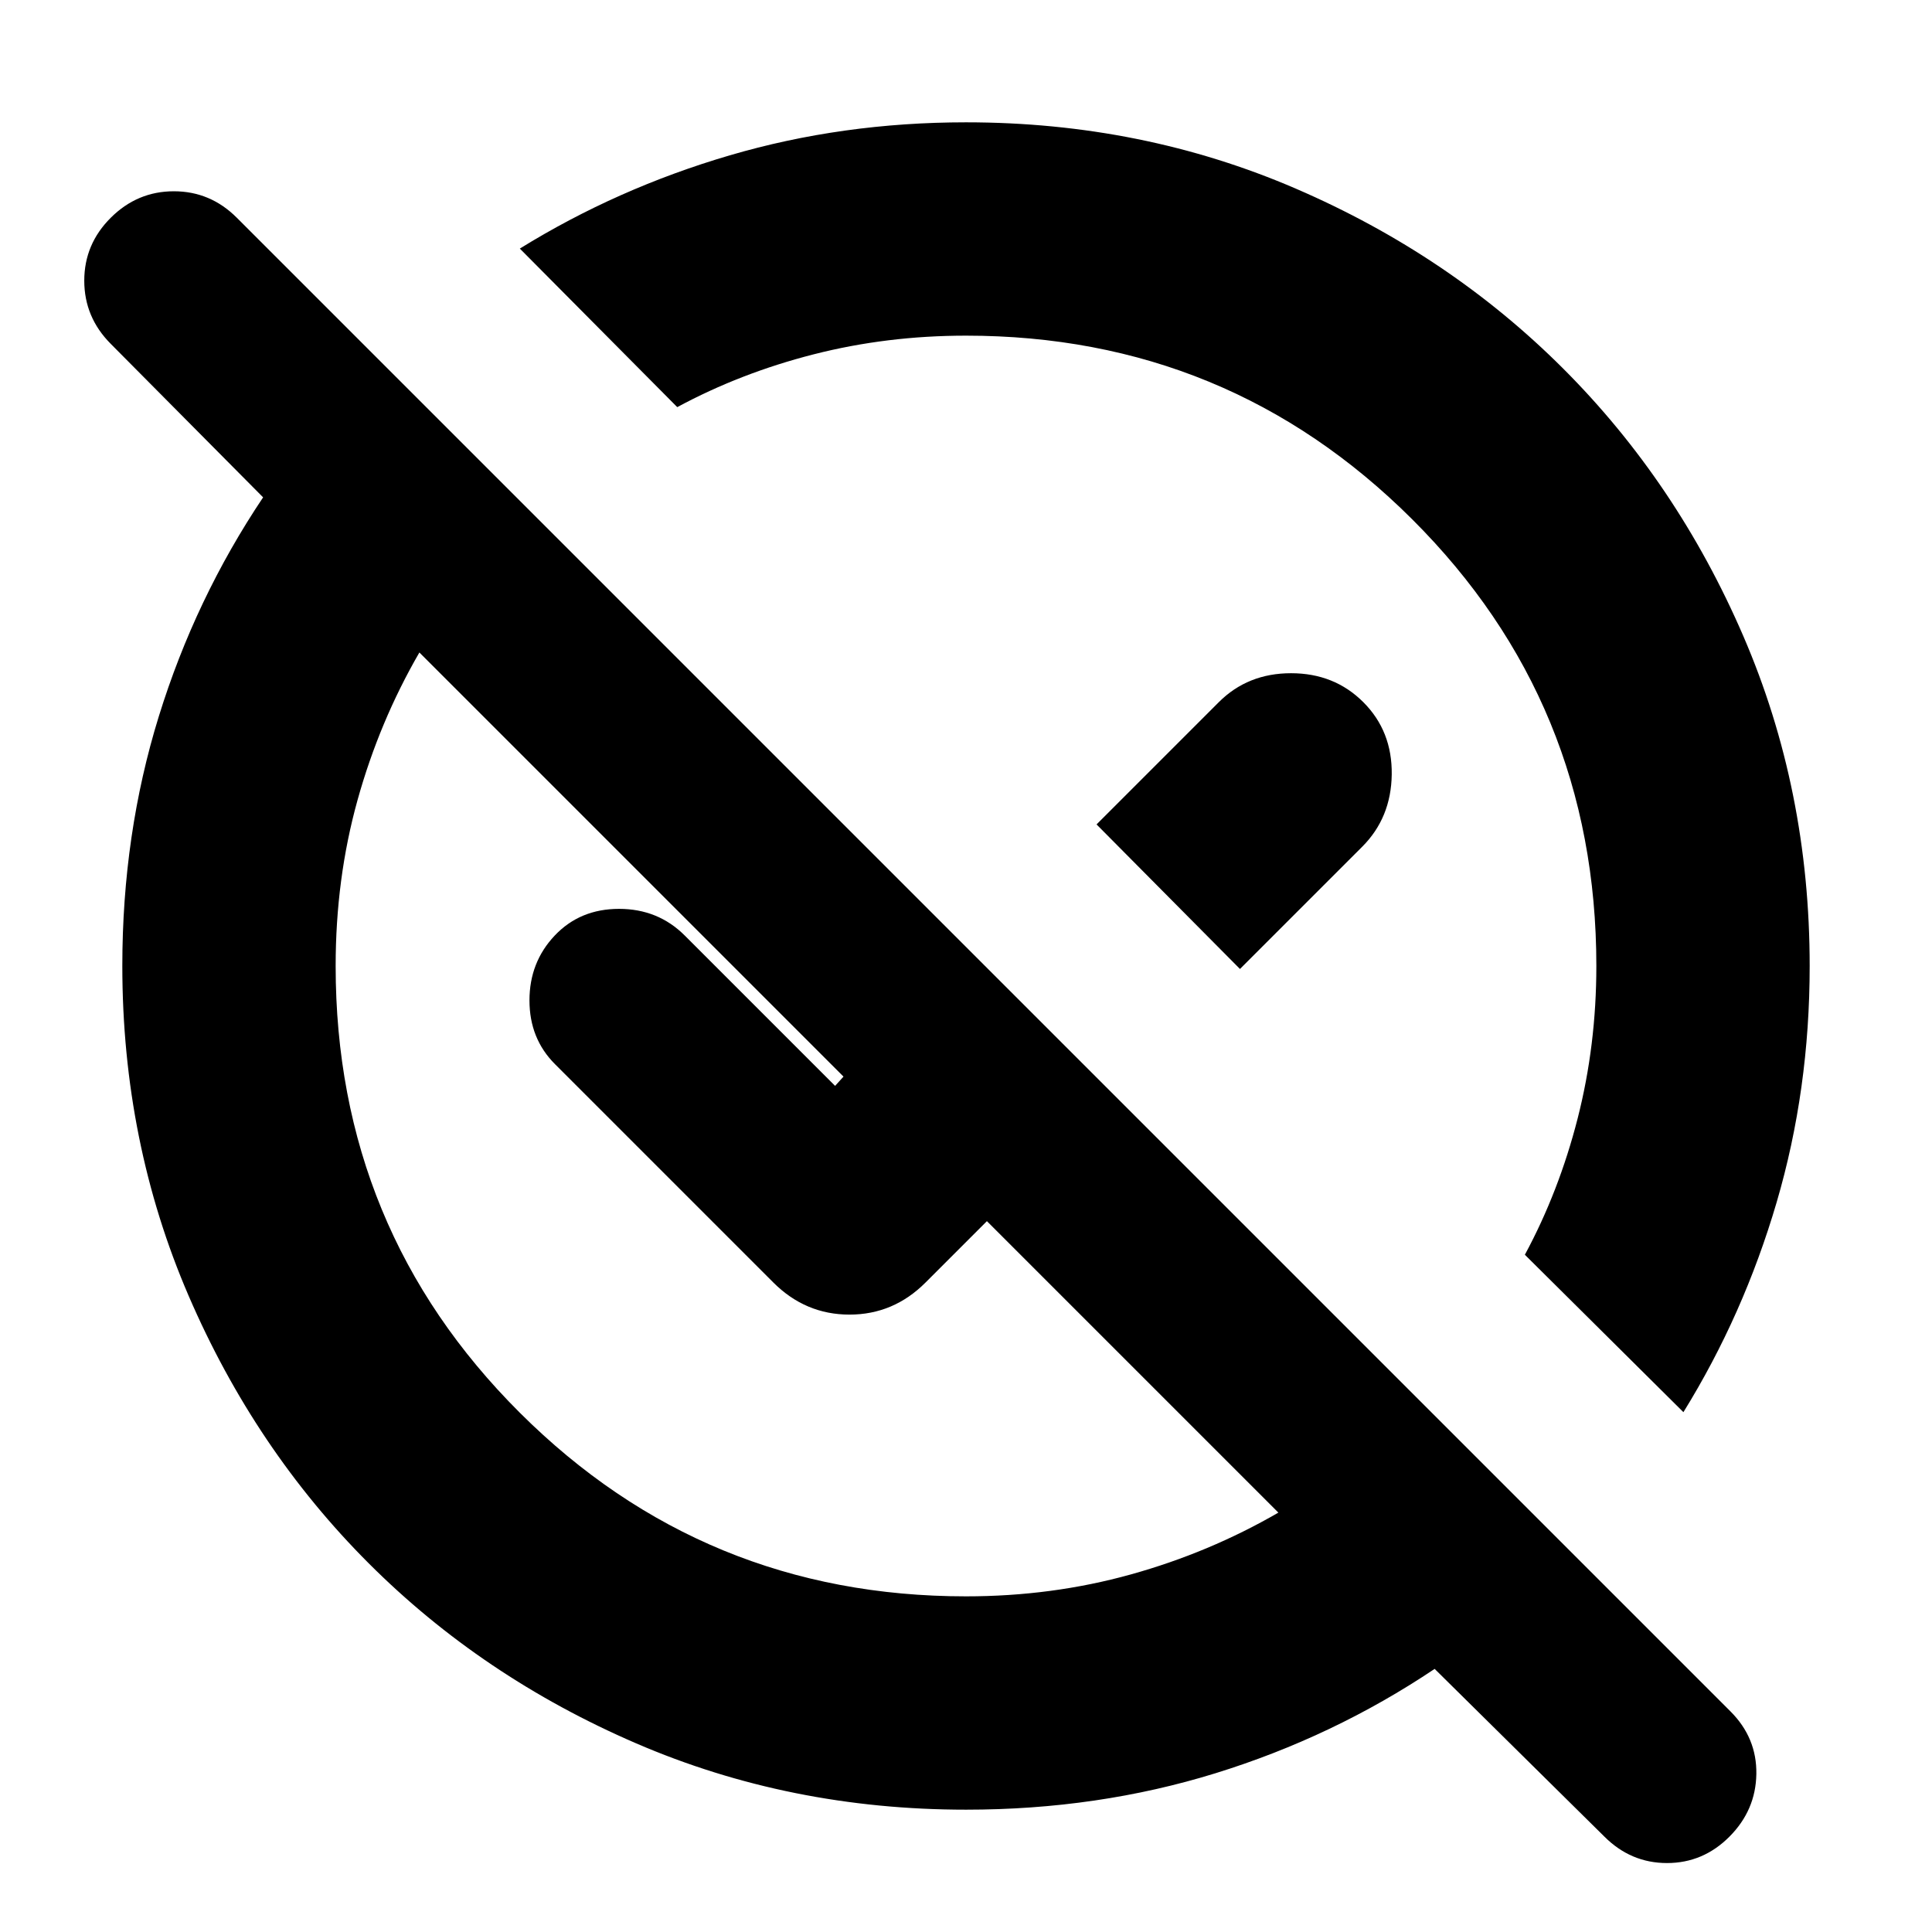 <svg xmlns="http://www.w3.org/2000/svg" height="24" viewBox="0 -960 960 960" width="24"><path d="M480.06-60.782q-87.582 0-163.966-32.96-76.385-32.96-132.888-89.464-56.504-56.503-89.464-132.888-32.96-76.384-32.96-163.966 0-65.422 18.13-123.986 18.13-58.563 51.826-108.824L55-789.174q-13.13-13.206-13.13-31.364t13.19-31.288q13.19-13.131 31.326-13.131 18.136 0 31.266 13.131L859.87-109.609q13.131 13.131 12.848 31.11-.283 17.978-13.354 31.108-13.071 13.13-31.043 13.13-17.973 0-31.103-13.13l-84.348-83.347q-50.261 33.695-108.824 51.826-58.564 18.13-123.986 18.13ZM480-166.783q42.739 0 81.826-10.869 39.087-10.87 73.391-30.739L490.391-353.217l-30.478 30.478q-15.919 15.957-37.807 15.957-21.889 0-37.846-15.957L275.782-431.217q-12.695-12.696-12.695-31.674 0-18.979 12.554-32.239 12.554-13.261 31.957-13.261 19.402 0 32.663 13.261l74.695 74.695 4.174-4.609-210.739-210.738q-19.869 34.304-30.739 73.35-10.869 39.047-10.869 82.432 0 130.739 91.518 221.978T480-166.783Zm356.479-91.521-78.783-78.219q16.953-31.418 26.237-67.774 9.284-36.355 9.284-75.703 0-130.739-91.518-221.978T480-793.217q-39.348 0-75.703 9.284-36.356 9.284-67.774 26.237l-78.219-78.783q48.37-29.922 104.298-46.331Q418.53-899.218 480-899.218q87.522 0 163.906 32.96 76.385 32.96 132.888 89.464 56.504 56.503 89.464 132.888 32.96 76.384 32.96 163.906 0 61.47-16.408 117.398-16.409 55.928-46.331 104.298ZM616.131-478.522l-71.261-71.827 60.738-60.738q14.391-14.392 35.913-14.392t35.914 14.392q14.391 14.391 14.109 35.913-.283 21.522-14.674 35.914l-60.739 60.738Zm-68.522-69.087ZM422.304-422.304Z"/></svg>